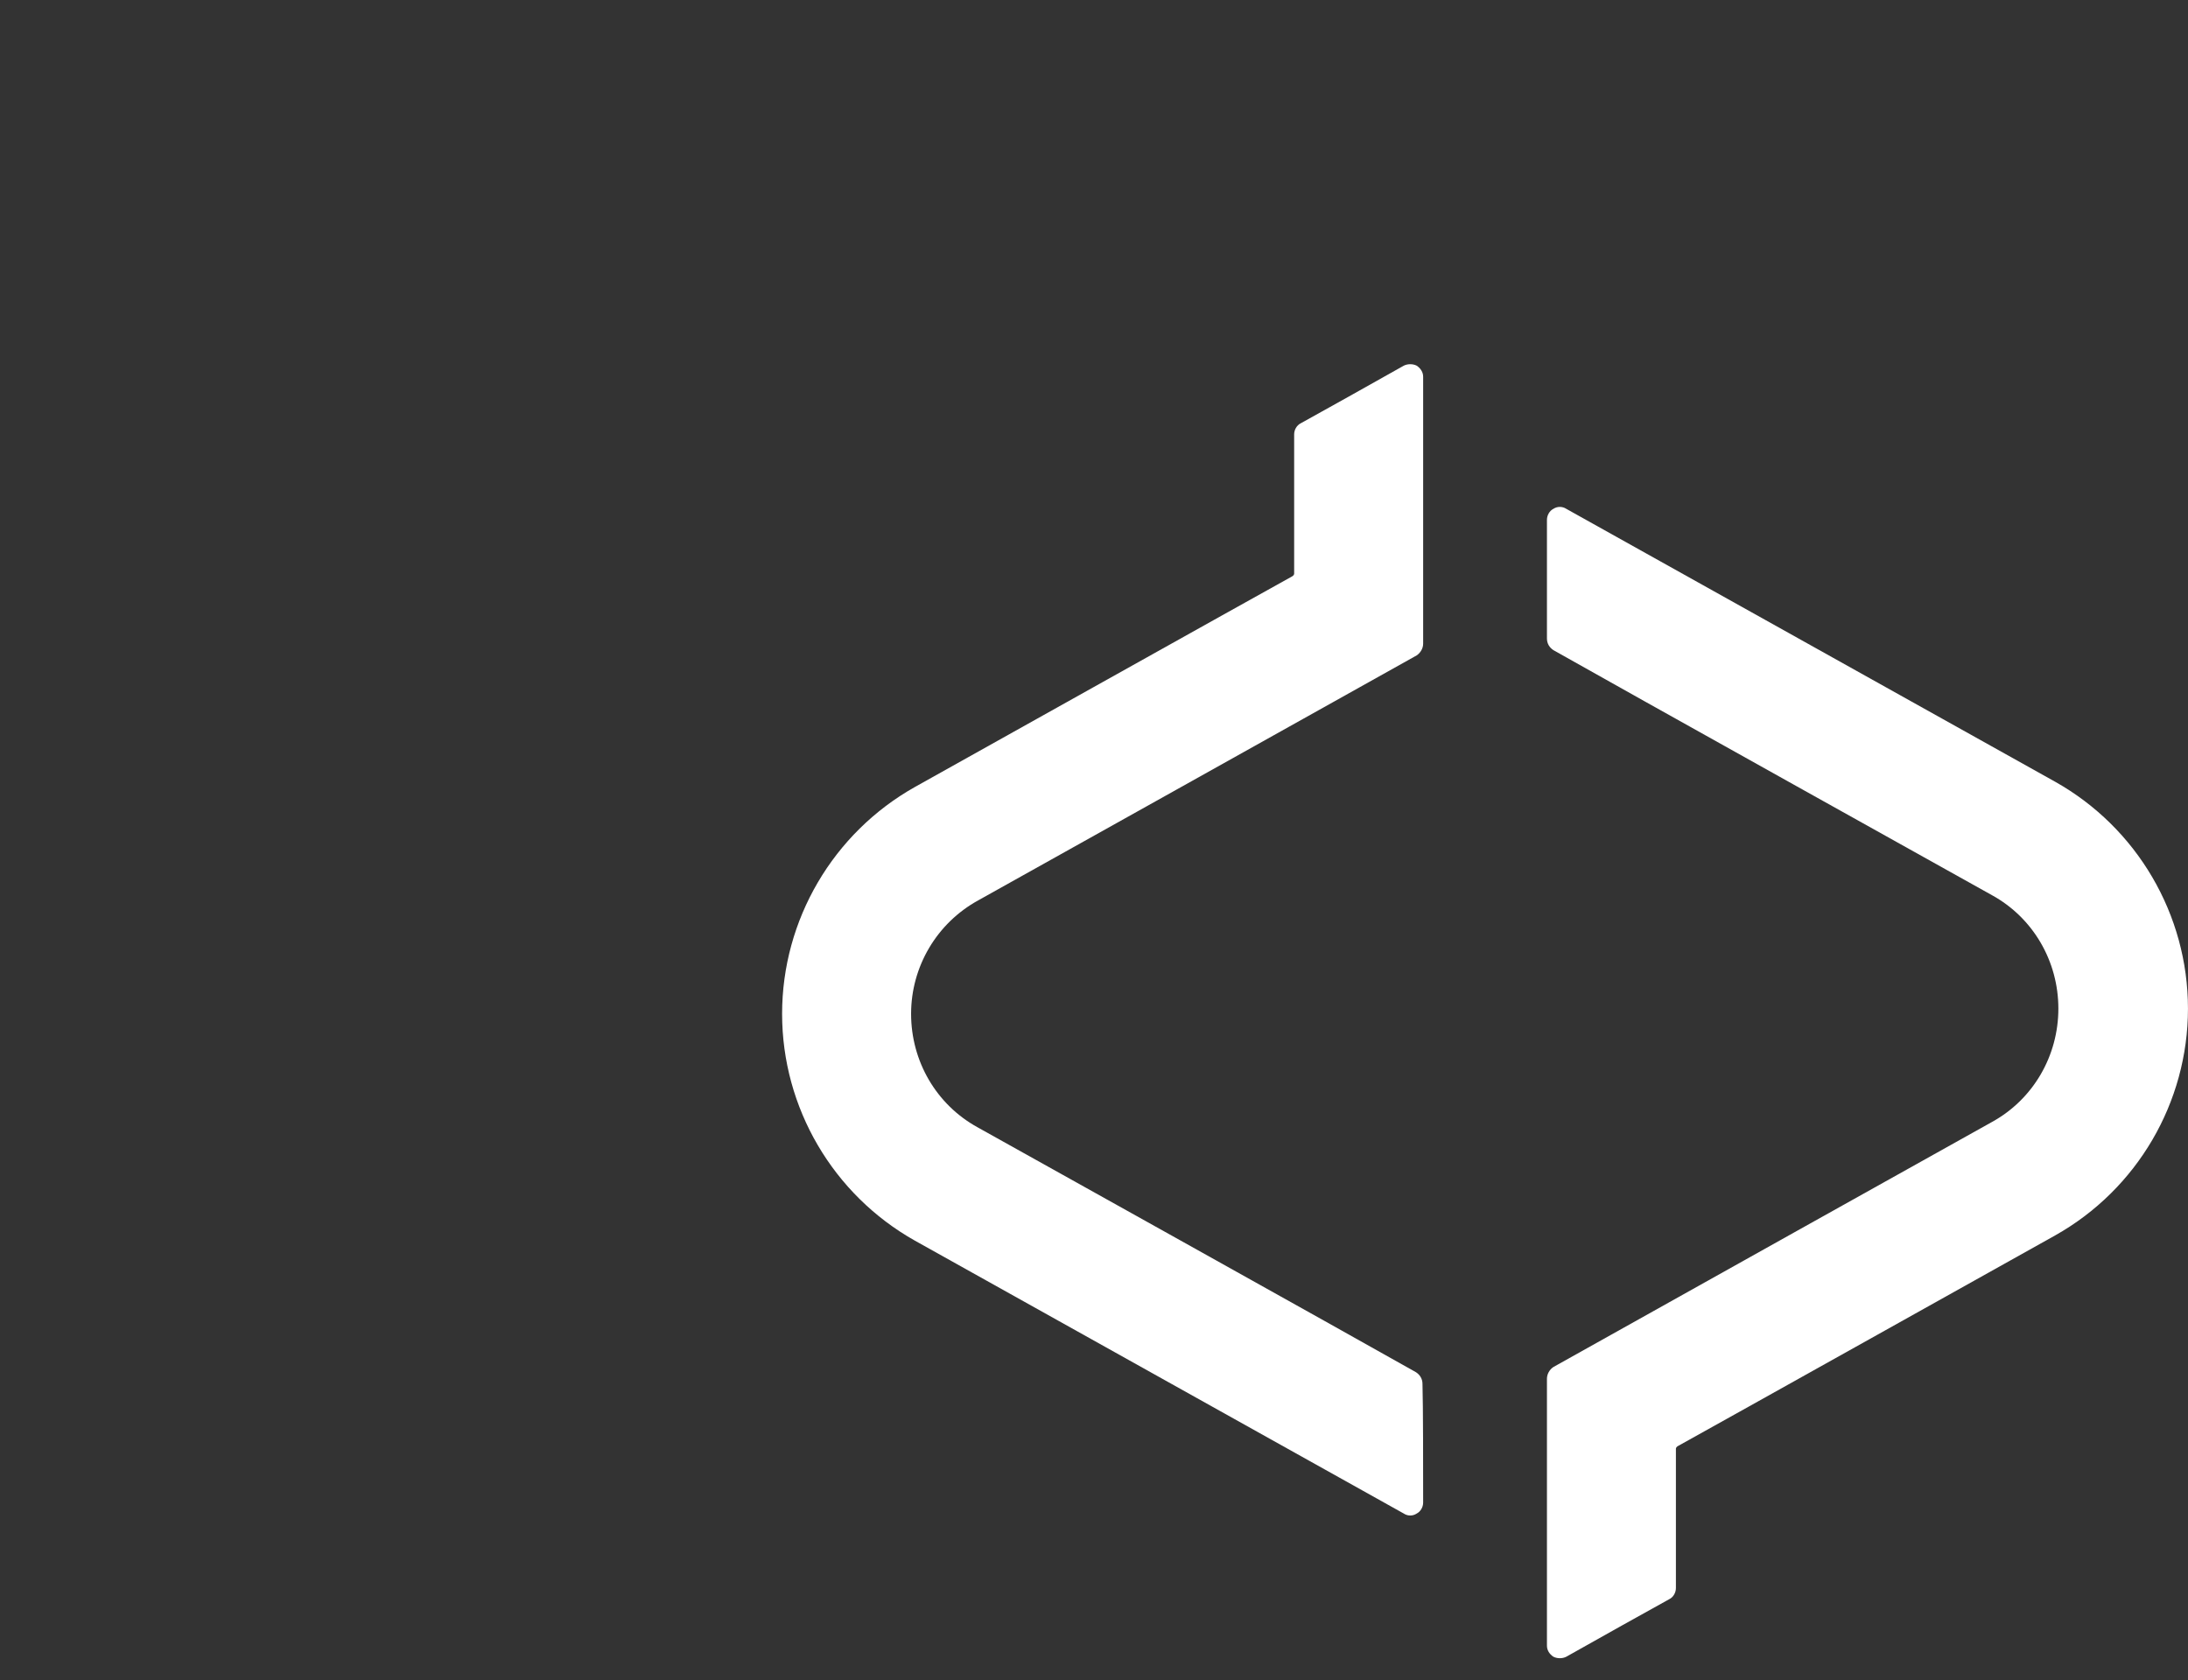 <svg width="69" height="53" viewBox="0 0 69 53" fill="none" xmlns="http://www.w3.org/2000/svg">
<rect x="0" y="0" width="69" height="53" fill="#333333" stroke="none"/>
<rect opacity="0.2" y="0.68" width="47.015" height="47.015"/>
<g clip-path="url(#clip0)">
<path fill-rule="evenodd" clip-rule="evenodd" d="M44.88 47.395C44.88 47.538 44.798 47.681 44.676 47.742C44.554 47.824 44.392 47.824 44.27 47.742C41.341 46.107 28.854 39.135 28.854 39.135C26.271 37.683 24.664 34.944 24.664 31.979C24.664 29.015 26.271 26.275 28.854 24.823C28.854 24.823 39.897 18.649 40.751 18.179C40.792 18.158 40.812 18.117 40.812 18.097C40.812 17.627 40.812 14.58 40.812 13.701C40.812 13.558 40.894 13.415 41.016 13.354C41.605 13.027 43.334 12.066 44.27 11.534C44.392 11.473 44.554 11.473 44.676 11.534C44.798 11.616 44.88 11.739 44.88 11.882C44.88 13.19 44.88 19.364 44.88 20.305C44.88 20.448 44.798 20.591 44.676 20.673C42.927 21.654 30.847 28.401 30.847 28.401C29.545 29.117 28.732 30.487 28.732 31.979C28.732 33.472 29.525 34.841 30.826 35.557C30.826 35.557 42.927 42.304 44.656 43.285C44.778 43.367 44.859 43.49 44.859 43.653C44.88 44.328 44.88 46.331 44.88 47.395Z" fill="white"/>
<path fill-rule="evenodd" clip-rule="evenodd" d="M48.784 16.398C48.784 16.255 48.865 16.112 48.987 16.05C49.109 15.969 49.272 15.969 49.394 16.05C52.322 17.686 64.81 24.658 64.81 24.658C67.393 26.109 68.999 28.849 68.999 31.814C68.999 34.778 67.393 37.518 64.81 38.969C64.81 38.969 53.766 45.144 52.912 45.614C52.872 45.634 52.851 45.675 52.851 45.696C52.851 46.166 52.851 49.212 52.851 50.091C52.851 50.234 52.77 50.378 52.648 50.439C52.058 50.766 50.329 51.727 49.394 52.258C49.272 52.32 49.109 52.32 48.987 52.258C48.865 52.177 48.784 52.054 48.784 51.911C48.784 50.602 48.784 44.428 48.784 43.488C48.784 43.344 48.865 43.201 48.987 43.12C50.736 42.138 62.817 35.391 62.817 35.391C64.118 34.676 64.912 33.306 64.912 31.814C64.912 30.321 64.118 28.951 62.817 28.236C62.817 28.236 50.716 21.489 48.987 20.507C48.865 20.426 48.784 20.303 48.784 20.139C48.784 19.465 48.784 17.461 48.784 16.398Z" fill="white"/>
</g>
<defs>
<clipPath id="clip0">
<rect width="44.336" height="40.849" fill="white" transform="translate(24.664 11.471)"/>
</clipPath>
</defs>
</svg>
